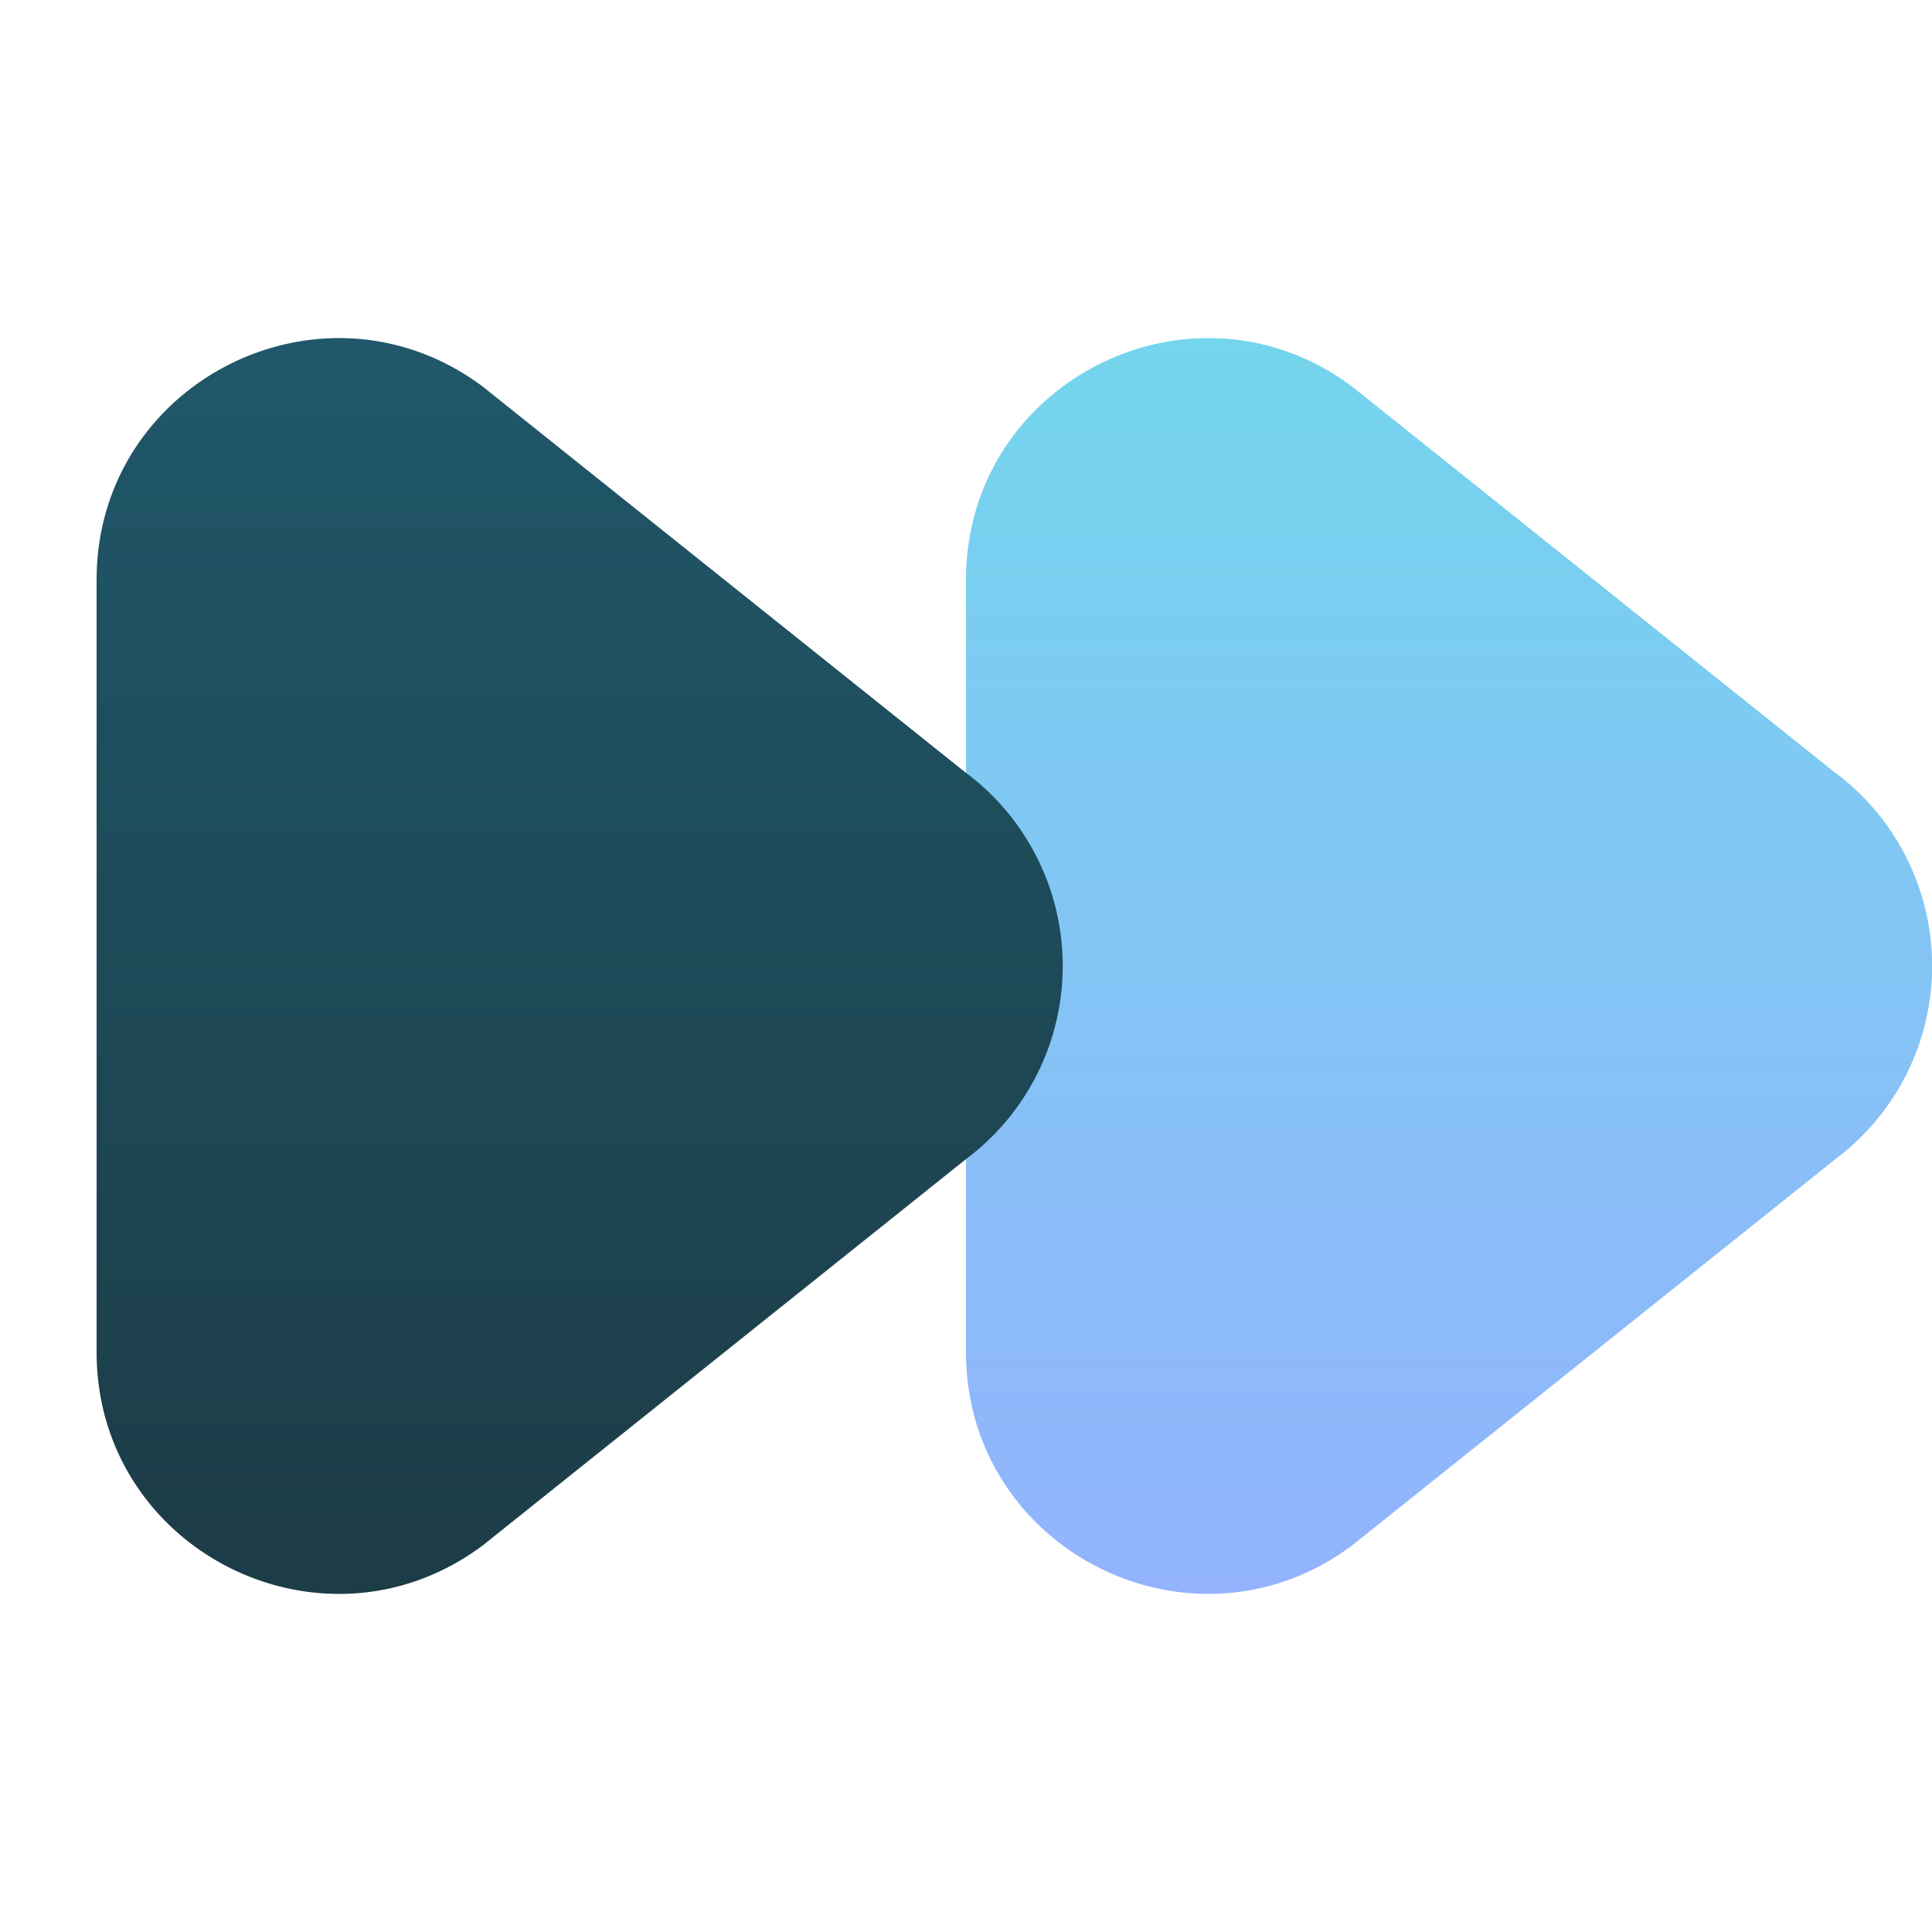 <svg width="20" height="20" viewBox="0 0 20 20" xmlns="http://www.w3.org/2000/svg" fill="none">
    <defs>
        <linearGradient x1="50%" y1="0%" x2="50%" y2="100%" id="rc8cfz91za">
            <stop stop-color="#72D7EB" offset="0%"/>
            <stop stop-color="#95B1FF" offset="100%"/>
        </linearGradient>
        <linearGradient x1="50%" y1="0%" x2="50%" y2="100%" id="jdcxtxeeyb">
            <stop stop-color="#20596C" offset="0%"/>
            <stop stop-color="#1C3A44" offset="100%"/>
        </linearGradient>
    </defs>
    <g fill-rule="nonzero" fill="none">
        <path d="m19 8.001-5-3.997c-1.648-1.235-4-.06-4 1.999v7.994c0 2.059 2.352 3.234 4 1.999l5-3.997A2.497 2.497 0 0 0 19 8z" fill="url(#rc8cfz91za)"/>
        <path d="M10 8.001 5 4.004c-1.648-1.235-4-.06-4 1.999v7.994c0 2.059 2.352 3.234 4 1.999l5-3.997A2.497 2.497 0 0 0 10 8z" fill="url(#jdcxtxeeyb)"/>
    </g>
</svg>
